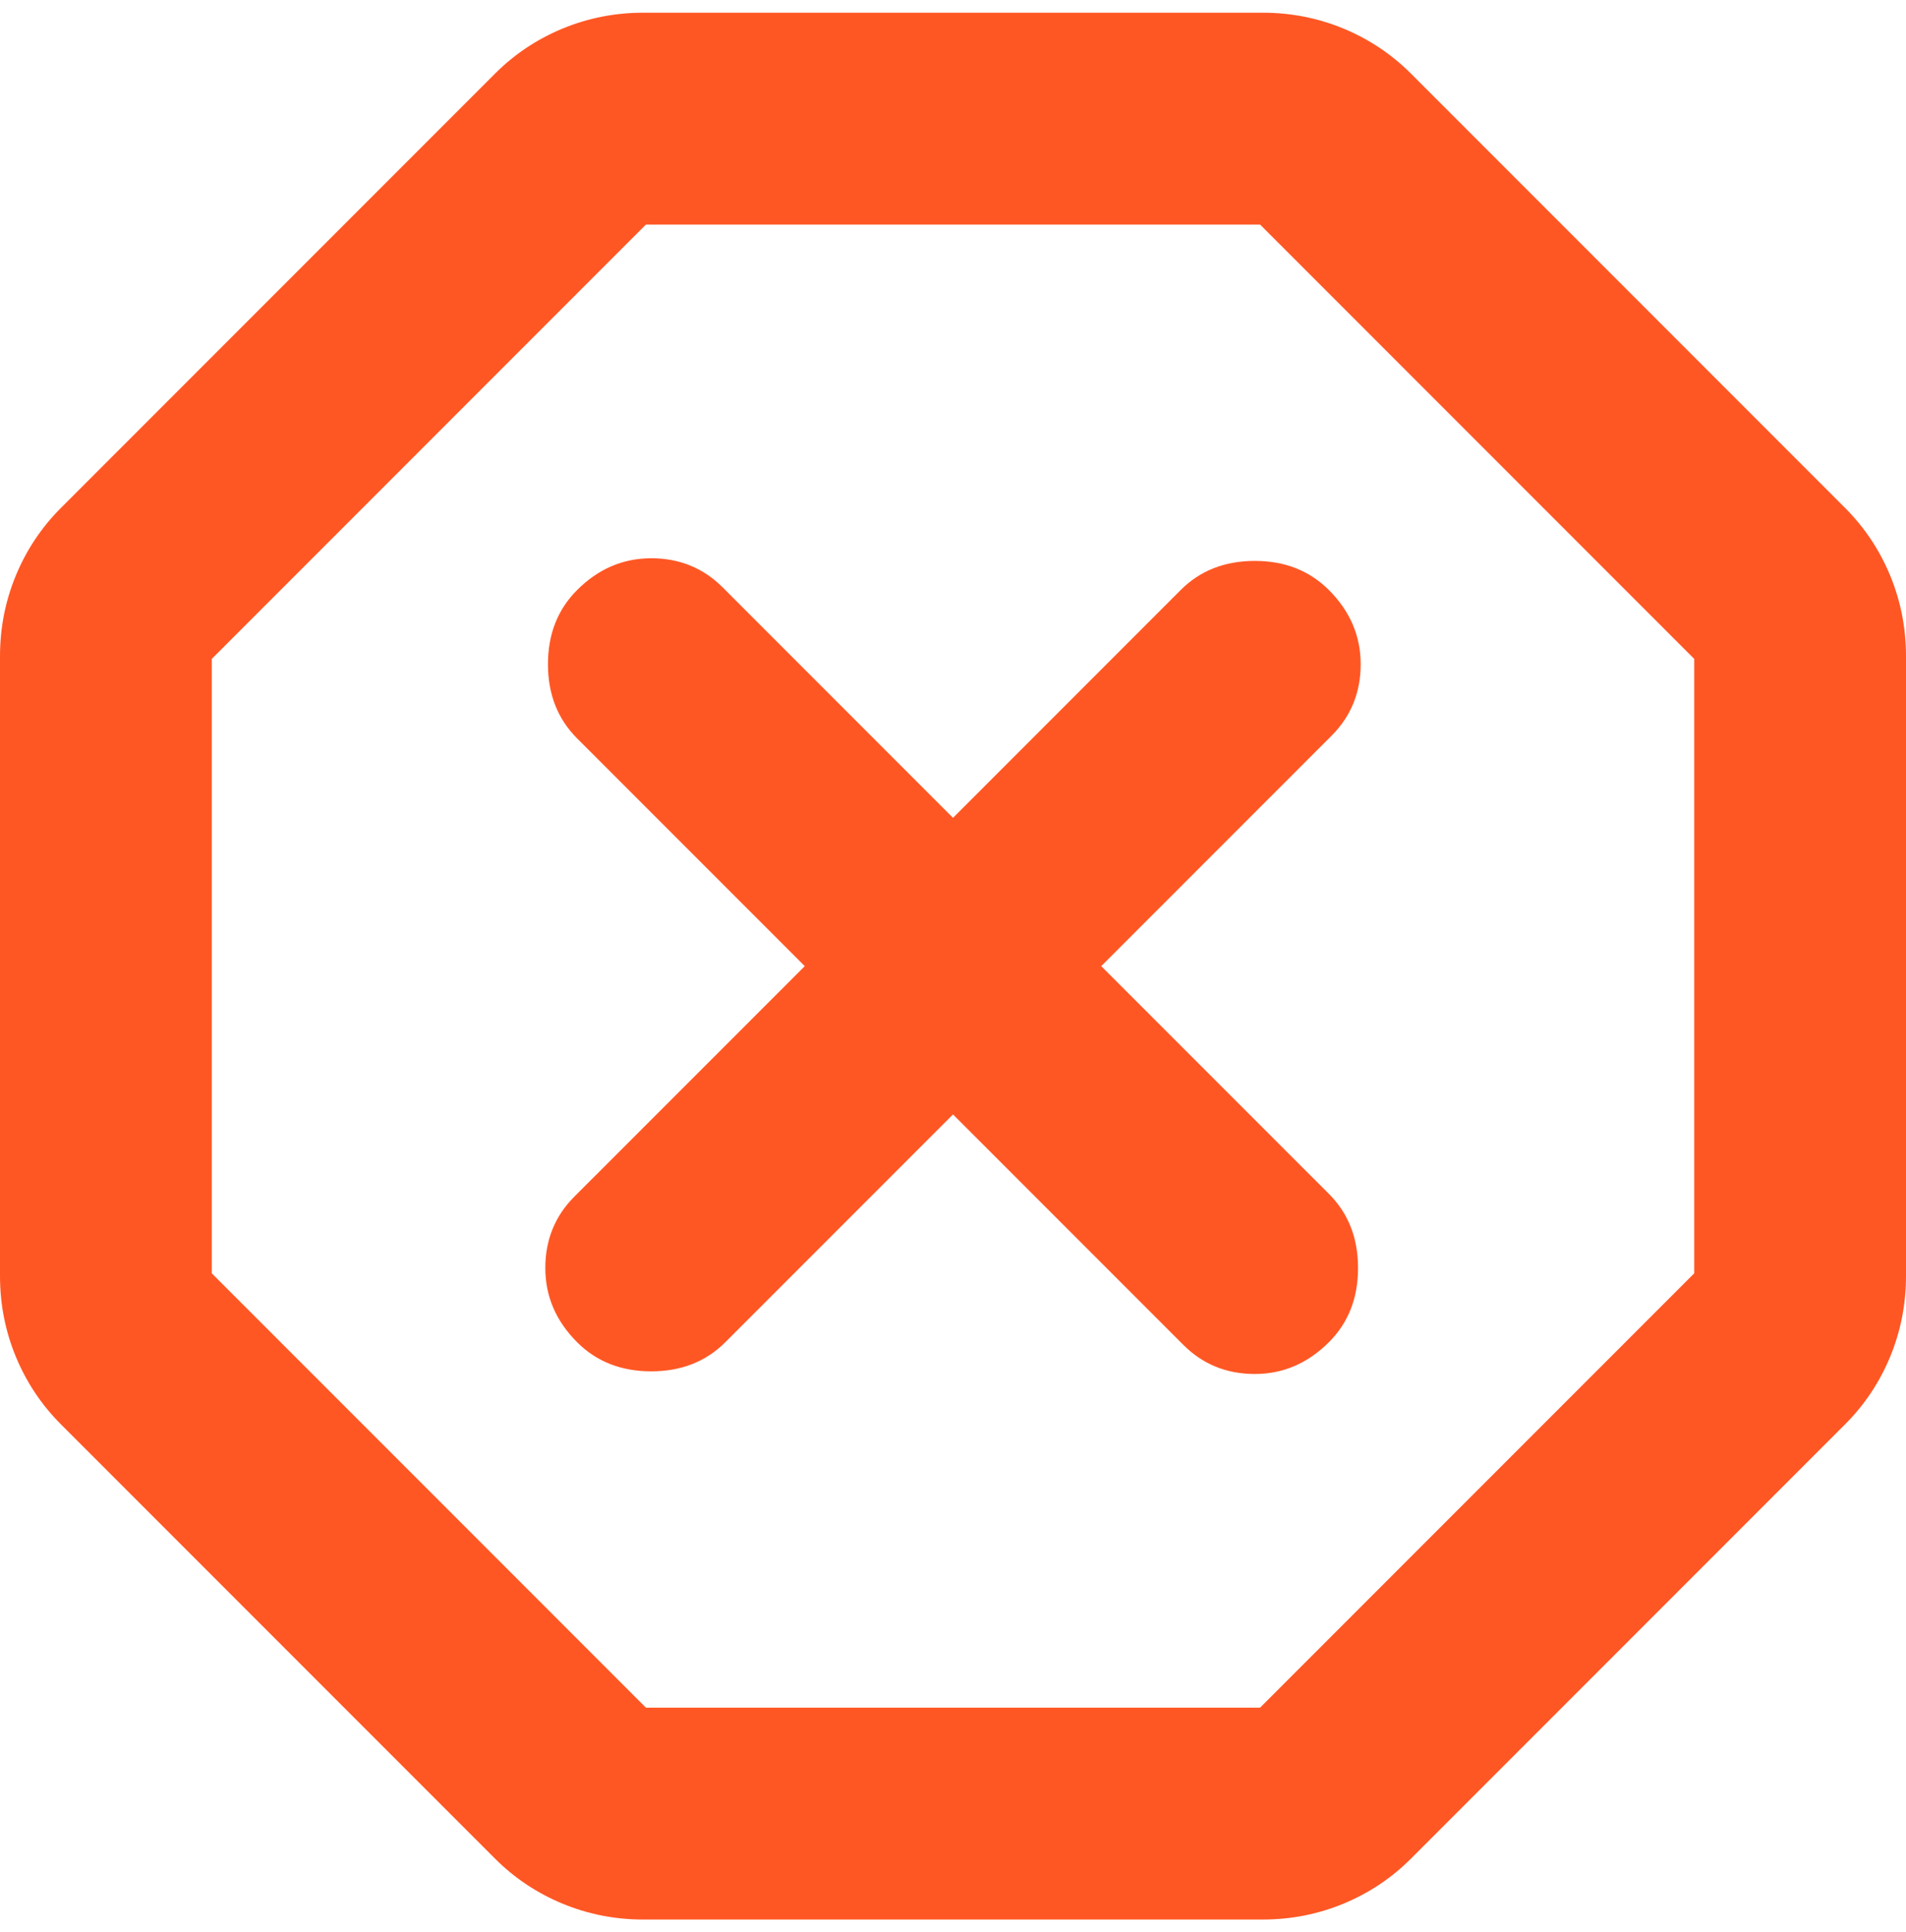 <svg width="75" height="76" viewBox="0 0 75 76" fill="none" xmlns="http://www.w3.org/2000/svg">
  <path
    d="M25.312 75.5C24.201 75.5 23.142 75.292 22.133 74.875C21.128 74.458 20.243 73.868 19.479 73.104L2.396 56.021C1.632 55.257 1.042 54.372 0.625 53.367C0.208 52.358 0 51.299 0 50.188V25.812C0 24.701 0.208 23.642 0.625 22.633C1.042 21.628 1.632 20.743 2.396 19.979L19.479 2.896C20.243 2.132 21.128 1.542 22.133 1.125C23.142 0.708 24.201 0.5 25.312 0.5H49.688C50.799 0.5 51.858 0.708 52.867 1.125C53.872 1.542 54.757 2.132 55.521 2.896L72.604 19.979C73.368 20.743 73.958 21.628 74.375 22.633C74.792 23.642 75 24.701 75 25.812V50.188C75 51.299 74.792 52.358 74.375 53.367C73.958 54.372 73.368 55.257 72.604 56.021L55.521 73.104C54.757 73.868 53.872 74.458 52.867 74.875C51.858 75.292 50.799 75.5 49.688 75.5H25.312ZM37.5 43.833L46.562 52.896C47.326 53.66 48.264 54.042 49.375 54.042C50.486 54.042 51.458 53.625 52.292 52.792C53.056 52.028 53.438 51.056 53.438 49.875C53.438 48.694 53.056 47.722 52.292 46.958L43.333 38L52.396 28.938C53.16 28.174 53.542 27.236 53.542 26.125C53.542 25.014 53.125 24.042 52.292 23.208C51.528 22.444 50.556 22.062 49.375 22.062C48.194 22.062 47.222 22.444 46.458 23.208L37.5 32.167L28.438 23.104C27.674 22.34 26.736 21.958 25.625 21.958C24.514 21.958 23.542 22.375 22.708 23.208C21.944 23.972 21.562 24.944 21.562 26.125C21.562 27.306 21.944 28.278 22.708 29.042L31.667 38L22.604 47.062C21.84 47.826 21.458 48.764 21.458 49.875C21.458 50.986 21.875 51.958 22.708 52.792C23.472 53.556 24.444 53.938 25.625 53.938C26.806 53.938 27.778 53.556 28.542 52.792L37.5 43.833ZM25.417 67.167H49.583L66.667 50.083V25.917L49.583 8.833H25.417L8.333 25.917V50.083L25.417 67.167Z"
    fill="#FF5724" />
</svg>
